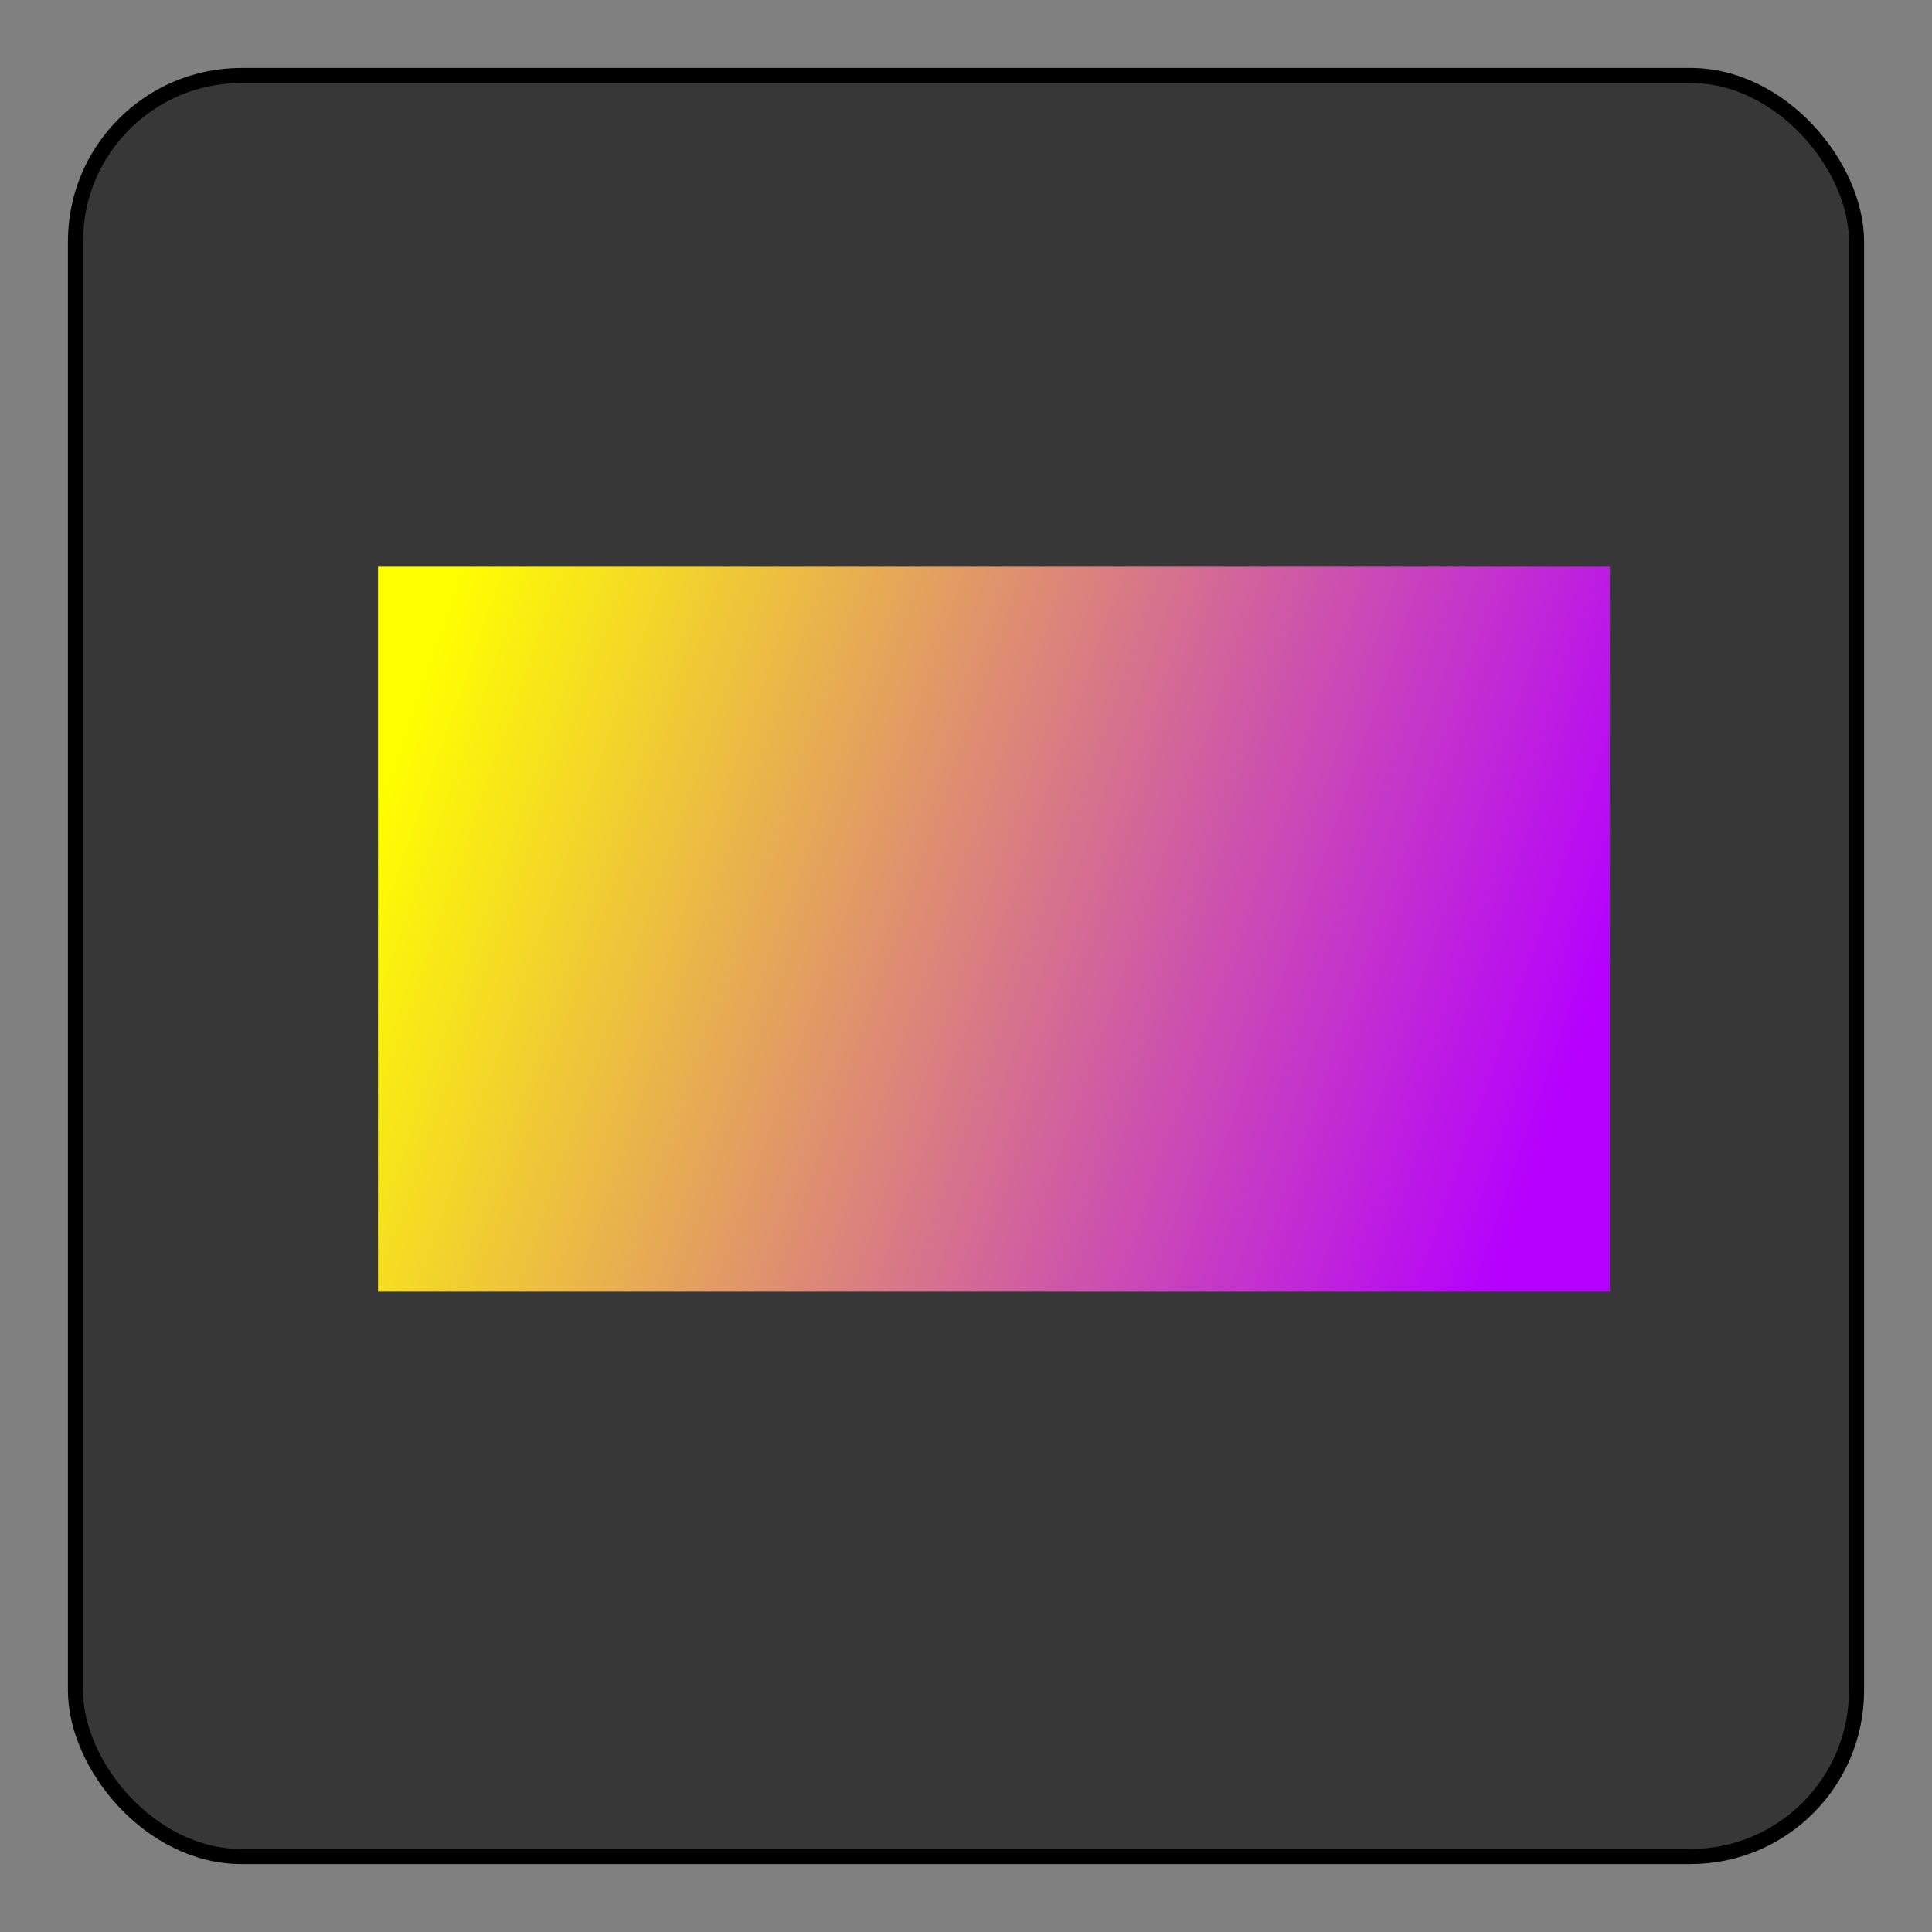 <?xml version="1.0" encoding="UTF-8" standalone="no"?>
<!-- Created with Inkscape (http://www.inkscape.org/) -->

<svg
   xmlns:dc="http://purl.org/dc/elements/1.1/"
   xmlns:cc="http://creativecommons.org/ns#"
   xmlns:rdf="http://www.w3.org/1999/02/22-rdf-syntax-ns#"
   xmlns:svg="http://www.w3.org/2000/svg"
   xmlns="http://www.w3.org/2000/svg"
   xmlns:xlink="http://www.w3.org/1999/xlink"
   xmlns:sodipodi="http://sodipodi.sourceforge.net/DTD/sodipodi-0.dtd"
   xmlns:inkscape="http://www.inkscape.org/namespaces/inkscape"
   width="128"
   height="128"
   viewBox="0 0 36.124 36.124"
   id="svg3344"
   version="1.1"
   inkscape:version="0.91 r13725"
   sodipodi:docname="icon.svg"
   inkscape:export-filename="C:\BryceMisc\vpxify\icons\icon38.png"
   inkscape:export-xdpi="28.7395"
   inkscape:export-ydpi="28.7395">
  <rect x="0" y="0" width="36.124" height="36.124" fill="#808080" stroke="none"/>
  <defs
     id="defs3">
    <linearGradient
       inkscape:collect="always"
       id="linearGradient5613">
      <stop
         style="stop-color:#ffff00;stop-opacity:1"
         offset="0"
         id="stop5615" />
      <stop
         style="stop-color:#b500ff;stop-opacity:1"
         offset="1"
         id="stop5617" />
    </linearGradient>
    <linearGradient
       inkscape:collect="always"
       xlink:href="#linearGradient5613"
       id="linearGradient5619"
       x1="8.565"
       y1="32.131"
       x2="30.1"
       y2="39.615"
       gradientUnits="userSpaceOnUse" />
    <linearGradient
       inkscape:collect="always"
       xlink:href="#linearGradient5613"
       id="linearGradient5633"
       gradientUnits="userSpaceOnUse"
       x1="8.565"
       y1="32.131"
       x2="30.1"
       y2="39.615" />
    <linearGradient
       inkscape:collect="always"
       xlink:href="#linearGradient5613"
       id="linearGradient5635"
       gradientUnits="userSpaceOnUse"
       x1="8.565"
       y1="32.131"
       x2="30.1"
       y2="39.615" />
    <linearGradient
       inkscape:collect="always"
       xlink:href="#linearGradient5613"
       id="linearGradient5637"
       gradientUnits="userSpaceOnUse"
       x1="8.565"
       y1="32.131"
       x2="30.1"
       y2="39.615" />
  </defs>
  <sodipodi:namedview
     id="base"
     pagecolor="#ffffff"
     bordercolor="#666666"
     borderopacity="1.0"
     inkscape:pageopacity="0.0"
     inkscape:pageshadow="2"
     inkscape:zoom="3.3941125"
     inkscape:cx="22.011101"
     inkscape:cy="75.50971"
     inkscape:document-units="px"
     inkscape:current-layer="layer1"
     showgrid="false"
     units="px"
     showguides="true"
     borderlayer="false"
     inkscape:window-width="1440"
     inkscape:window-height="816"
     inkscape:window-x="-8"
     inkscape:window-y="-8"
     inkscape:window-maximized="1">
    <inkscape:grid
       type="xygrid"
       id="grid3351" />
  </sodipodi:namedview>
  <g
     inkscape:label="Layer 1"
     inkscape:groupmode="layer"
     id="layer1"
     transform="translate(0,-17.876)">
    <rect
       style="fill:#373737;fill-opacity:1;fill-rule:evenodd;stroke:#000000;stroke-width:0.282;stroke-linecap:butt;stroke-linejoin:miter;stroke-miterlimit:4;stroke-dasharray:none;stroke-opacity:1"
       id="rect3353"
       width="33.302"
       height="33.302"
       x="1.411"
       y="19.287"
       ry="3.104"
       inkscape:export-filename="C:\BryceMisc\vpxify\icons\icon128.png"
       inkscape:export-xdpi="96.806732"
       inkscape:export-ydpi="96.806732" />
    <flowRoot
       xml:space="preserve"
       id="flowRoot4157"
       style="font-style:normal;font-variant:normal;font-weight:normal;font-stretch:normal;font-size:11.289px;line-height:125%;font-family:serif;-inkscape-font-specification:serif;letter-spacing:0px;word-spacing:0px;fill:url(#linearGradient5619);fill-opacity:1;fill-rule:nonzero;stroke:none;stroke-width:1px;stroke-linecap:butt;stroke-linejoin:miter;stroke-opacity:1"
       transform="translate(-1.247,-0.083)"><flowRegion
         id="flowRegion4159"
         style="fill:url(#linearGradient5635);fill-opacity:1"><rect
           id="rect4161"
           width="23.033"
           height="13.554"
           x="8.315"
           y="28.556"
           style="font-style:normal;font-variant:normal;font-weight:normal;font-stretch:normal;font-family:serif;-inkscape-font-specification:serif;fill:url(#linearGradient5633);fill-opacity:1;fill-rule:nonzero" /></flowRegion><flowPara
         id="flowPara4163"
         style="fill:url(#linearGradient5637);fill-opacity:1;fill-rule:nonzero">VPx</flowPara></flowRoot>  </g>
</svg>
